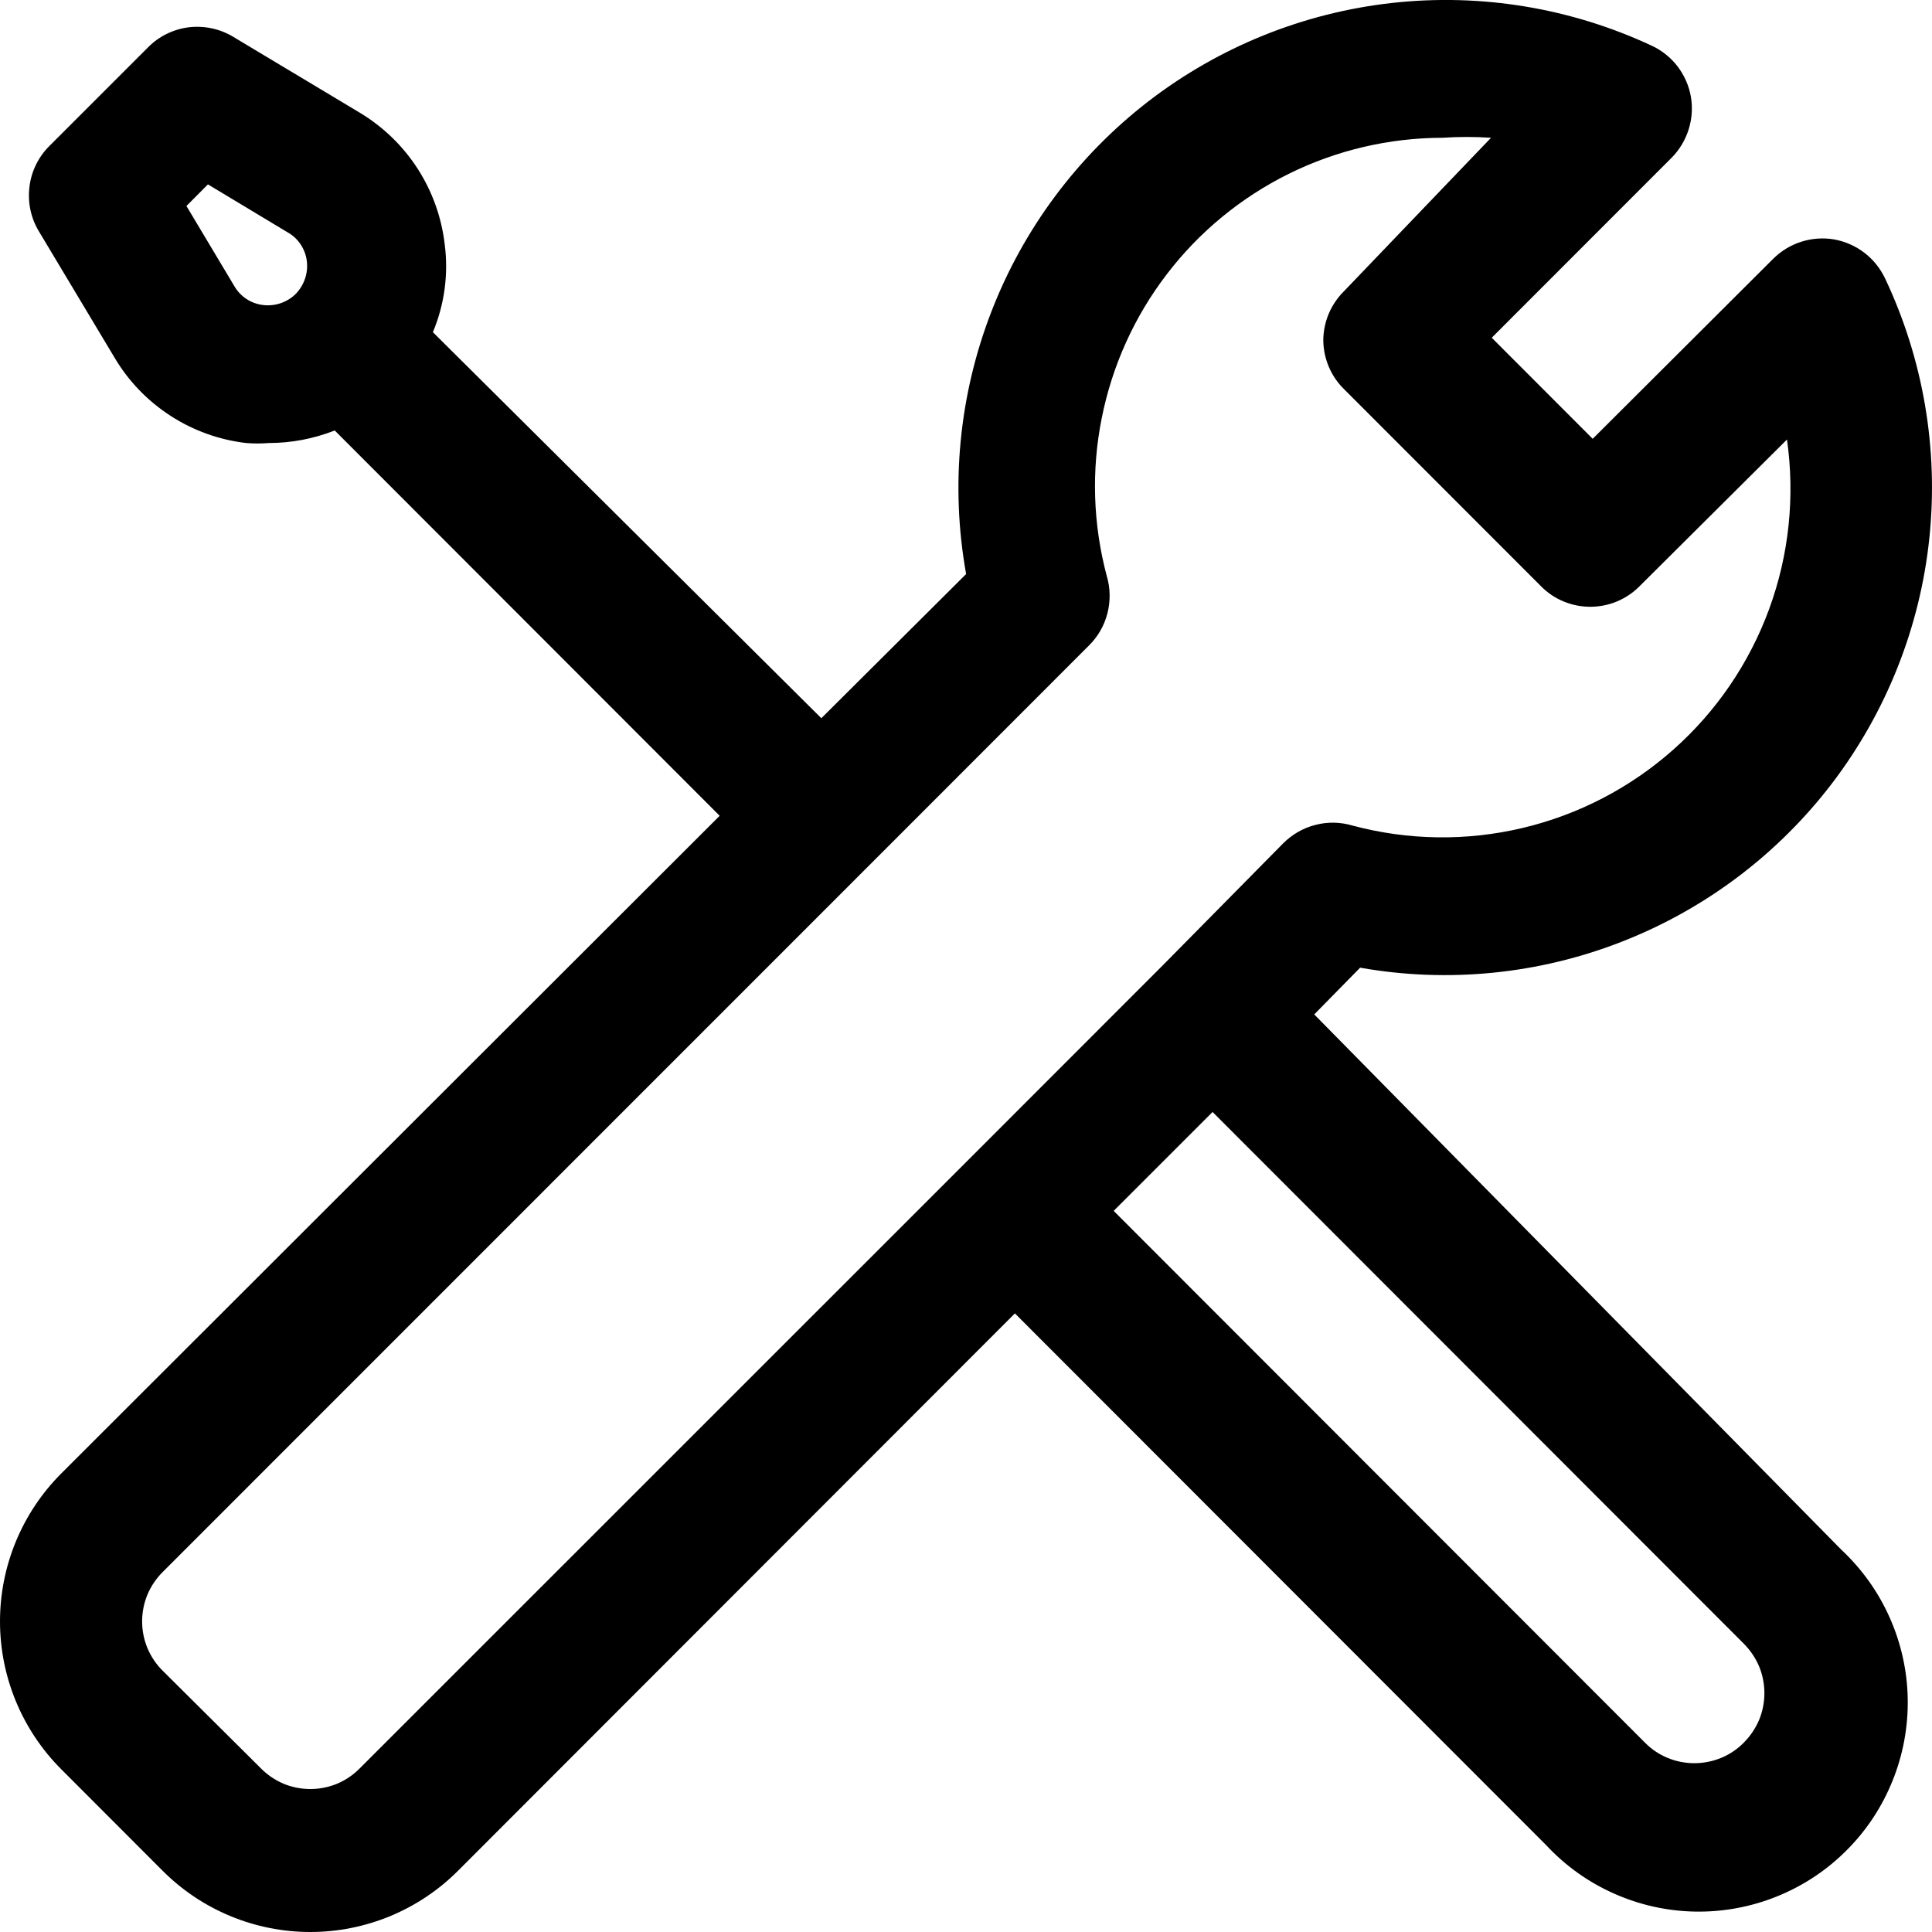 <svg width="16" height="16" viewBox="0 0 16 16" fill="none" xmlns="http://www.w3.org/2000/svg">
<rect x="0" y="0" width="16" height="16" fill="#808080" stroke="none"/>
<g clip-path="url(#clip0_1_244)">
<rect width="16" height="16" fill="white"/>
<path d="M10.884 8.401L11.264 8.014C11.993 8.143 12.744 8.068 13.433 7.798C14.123 7.528 14.725 7.074 15.174 6.485C15.622 5.896 15.901 5.194 15.978 4.457C16.055 3.72 15.928 2.976 15.612 2.307C15.572 2.223 15.514 2.15 15.441 2.094C15.367 2.037 15.282 2 15.191 1.983C15.1 1.967 15.006 1.974 14.917 2.002C14.829 2.03 14.749 2.079 14.683 2.145L13.19 3.634L12.354 2.797L13.842 1.308C13.907 1.243 13.956 1.162 13.984 1.074C14.012 0.986 14.019 0.892 14.003 0.8C13.987 0.709 13.949 0.624 13.893 0.55C13.837 0.477 13.764 0.418 13.68 0.379C13.01 0.066 12.267 -0.057 11.532 0.024C10.797 0.105 10.098 0.387 9.512 0.838C8.926 1.29 8.475 1.894 8.209 2.584C7.942 3.275 7.87 4.025 8.001 4.754L6.802 5.948L3.585 2.751C3.681 2.521 3.715 2.271 3.683 2.024C3.657 1.8 3.58 1.585 3.458 1.396C3.336 1.207 3.172 1.049 2.979 0.933L1.93 0.304C1.82 0.238 1.691 0.211 1.563 0.226C1.436 0.242 1.317 0.3 1.227 0.391L0.408 1.21C0.317 1.301 0.259 1.42 0.244 1.547C0.228 1.675 0.255 1.804 0.321 1.914L0.95 2.964C1.065 3.158 1.224 3.322 1.413 3.444C1.601 3.566 1.816 3.643 2.039 3.669C2.101 3.674 2.163 3.674 2.224 3.669C2.412 3.669 2.597 3.634 2.772 3.565L5.96 6.756L0.506 12.204C0.182 12.529 0 12.969 0 13.428C0 13.886 0.182 14.326 0.506 14.651L1.348 15.494C1.672 15.818 2.112 16 2.57 16C3.028 16 3.468 15.818 3.792 15.494L8.405 10.877L12.804 15.28C12.962 15.45 13.153 15.587 13.365 15.681C13.578 15.776 13.806 15.827 14.039 15.831C14.271 15.835 14.502 15.792 14.717 15.705C14.932 15.618 15.128 15.489 15.292 15.324C15.457 15.16 15.586 14.964 15.673 14.748C15.76 14.533 15.803 14.302 15.799 14.069C15.795 13.837 15.744 13.608 15.649 13.395C15.555 13.183 15.418 12.992 15.248 12.833L10.884 8.401ZM2.178 2.526C2.129 2.52 2.082 2.503 2.041 2.476C2 2.449 1.966 2.413 1.941 2.37L1.544 1.706L1.722 1.527L2.385 1.926C2.428 1.95 2.464 1.985 2.491 2.026C2.518 2.067 2.535 2.113 2.541 2.162C2.547 2.212 2.542 2.261 2.526 2.308C2.51 2.355 2.484 2.398 2.449 2.434C2.414 2.469 2.371 2.495 2.324 2.511C2.277 2.527 2.227 2.532 2.178 2.526ZM2.979 14.645C2.926 14.699 2.862 14.742 2.792 14.772C2.721 14.801 2.646 14.816 2.57 14.816C2.494 14.816 2.418 14.801 2.348 14.772C2.278 14.742 2.214 14.699 2.161 14.645L1.348 13.837C1.294 13.784 1.251 13.72 1.221 13.649C1.192 13.579 1.177 13.504 1.177 13.428C1.177 13.351 1.192 13.276 1.221 13.206C1.251 13.135 1.294 13.072 1.348 13.018L7.188 7.177L9.016 5.348C9.091 5.275 9.145 5.182 9.171 5.08C9.197 4.979 9.196 4.872 9.166 4.771C9.052 4.344 9.037 3.897 9.124 3.463C9.21 3.03 9.394 2.622 9.663 2.271C9.931 1.92 10.277 1.636 10.672 1.44C11.068 1.244 11.503 1.142 11.945 1.141C12.079 1.132 12.214 1.132 12.348 1.141L11.132 2.41C11.077 2.464 11.034 2.528 11.004 2.598C10.975 2.668 10.959 2.744 10.959 2.82C10.961 2.972 11.023 3.118 11.132 3.224L12.764 4.857C12.871 4.965 13.018 5.025 13.17 5.025C13.322 5.025 13.468 4.965 13.576 4.857L14.799 3.64C14.866 4.112 14.816 4.594 14.652 5.042C14.488 5.49 14.216 5.89 13.859 6.207C13.502 6.524 13.073 6.747 12.609 6.857C12.145 6.967 11.662 6.96 11.201 6.837C11.1 6.807 10.993 6.805 10.892 6.832C10.79 6.858 10.698 6.912 10.624 6.987L9.633 7.991L8.001 9.624L2.979 14.645ZM14.441 14.432C14.388 14.486 14.324 14.529 14.254 14.558C14.183 14.587 14.108 14.602 14.032 14.602C13.956 14.602 13.88 14.587 13.81 14.558C13.74 14.529 13.676 14.486 13.623 14.432L9.223 10.028L10.042 9.209L14.441 13.612C14.495 13.666 14.538 13.73 14.568 13.8C14.597 13.87 14.612 13.946 14.612 14.022C14.612 14.098 14.597 14.174 14.568 14.244C14.538 14.314 14.495 14.378 14.441 14.432Z" fill="black"/>
</g>
<defs>
<clipPath id="clip0_1_244">
<rect width="16" height="16" fill="white"/>
</clipPath>
</defs>
</svg>
